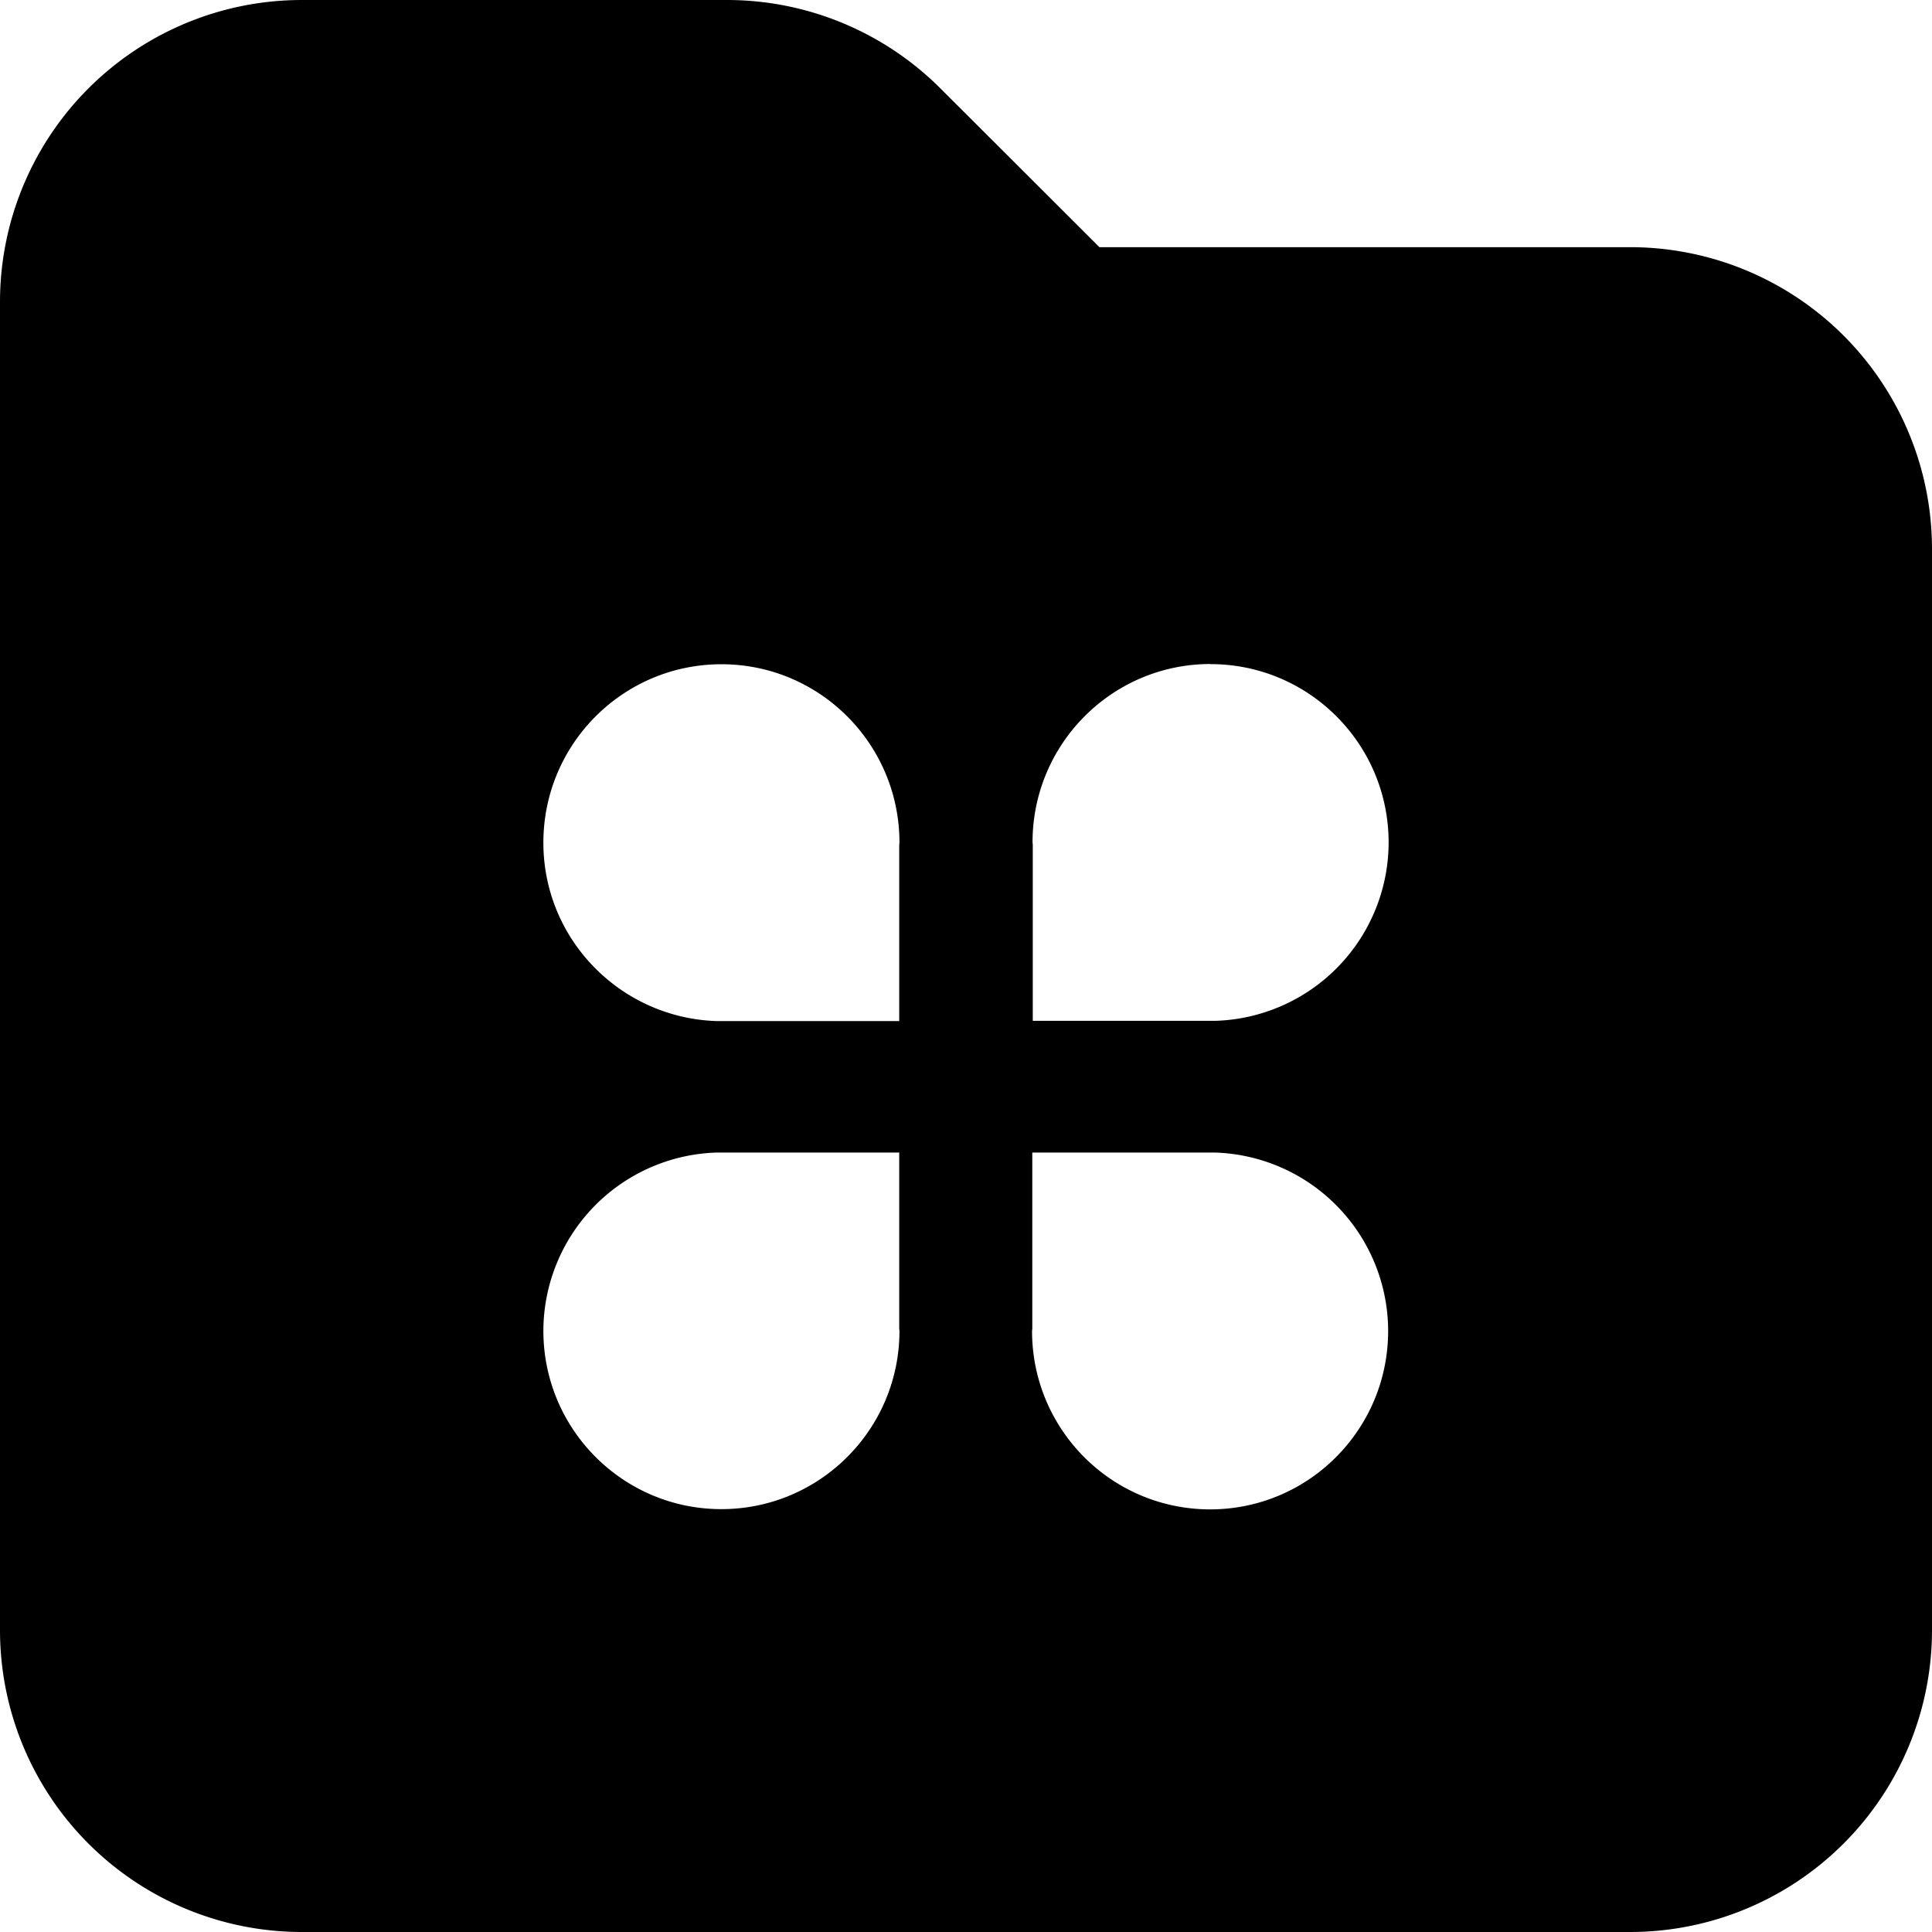 <svg viewBox="0 0 16 16" xmlns="http://www.w3.org/2000/svg" fit="" height="1em" width="1em" preserveAspectRatio="xMidYMid meet" focusable="false"><g id="aud1.Base基础/1.icon图标/8.rd/ship-fill" stroke-width="1" fill-rule="evenodd"><path d="M6.02 0a2.5 2.5 0 0 1 1.767.731l1.318 1.316H13.5a2.5 2.5 0 0 1 2.5 2.5V13.5a2.5 2.5 0 0 1-2.5 2.5h-11A2.5 2.5 0 0 1 0 13.5v-11A2.5 2.5 0 0 1 2.5 0h3.52zm4.044 9.545H8.549v1.46l-.002.017c0 .817.66 1.478 1.475 1.478.814 0 1.474-.661 1.474-1.478a1.48 1.48 0 0 0-1.432-1.477zm-2.616 0H5.933A1.48 1.48 0 0 0 4.5 11.021c0 .816.66 1.477 1.474 1.477.815 0 1.475-.661 1.475-1.477l-.002-.018v-1.46zM5.975 5.501c-.815 0-1.475.661-1.475 1.478 0 .8.638 1.45 1.432 1.477h1.515v-1.46l.002-.017c0-.817-.66-1.478-1.474-1.478zm4.05-.002c-.814 0-1.474.661-1.474 1.477l.002.018v1.46h1.515A1.48 1.48 0 0 0 11.5 6.977c0-.816-.66-1.477-1.475-1.477z" id="aud形状结合"></path></g></svg>